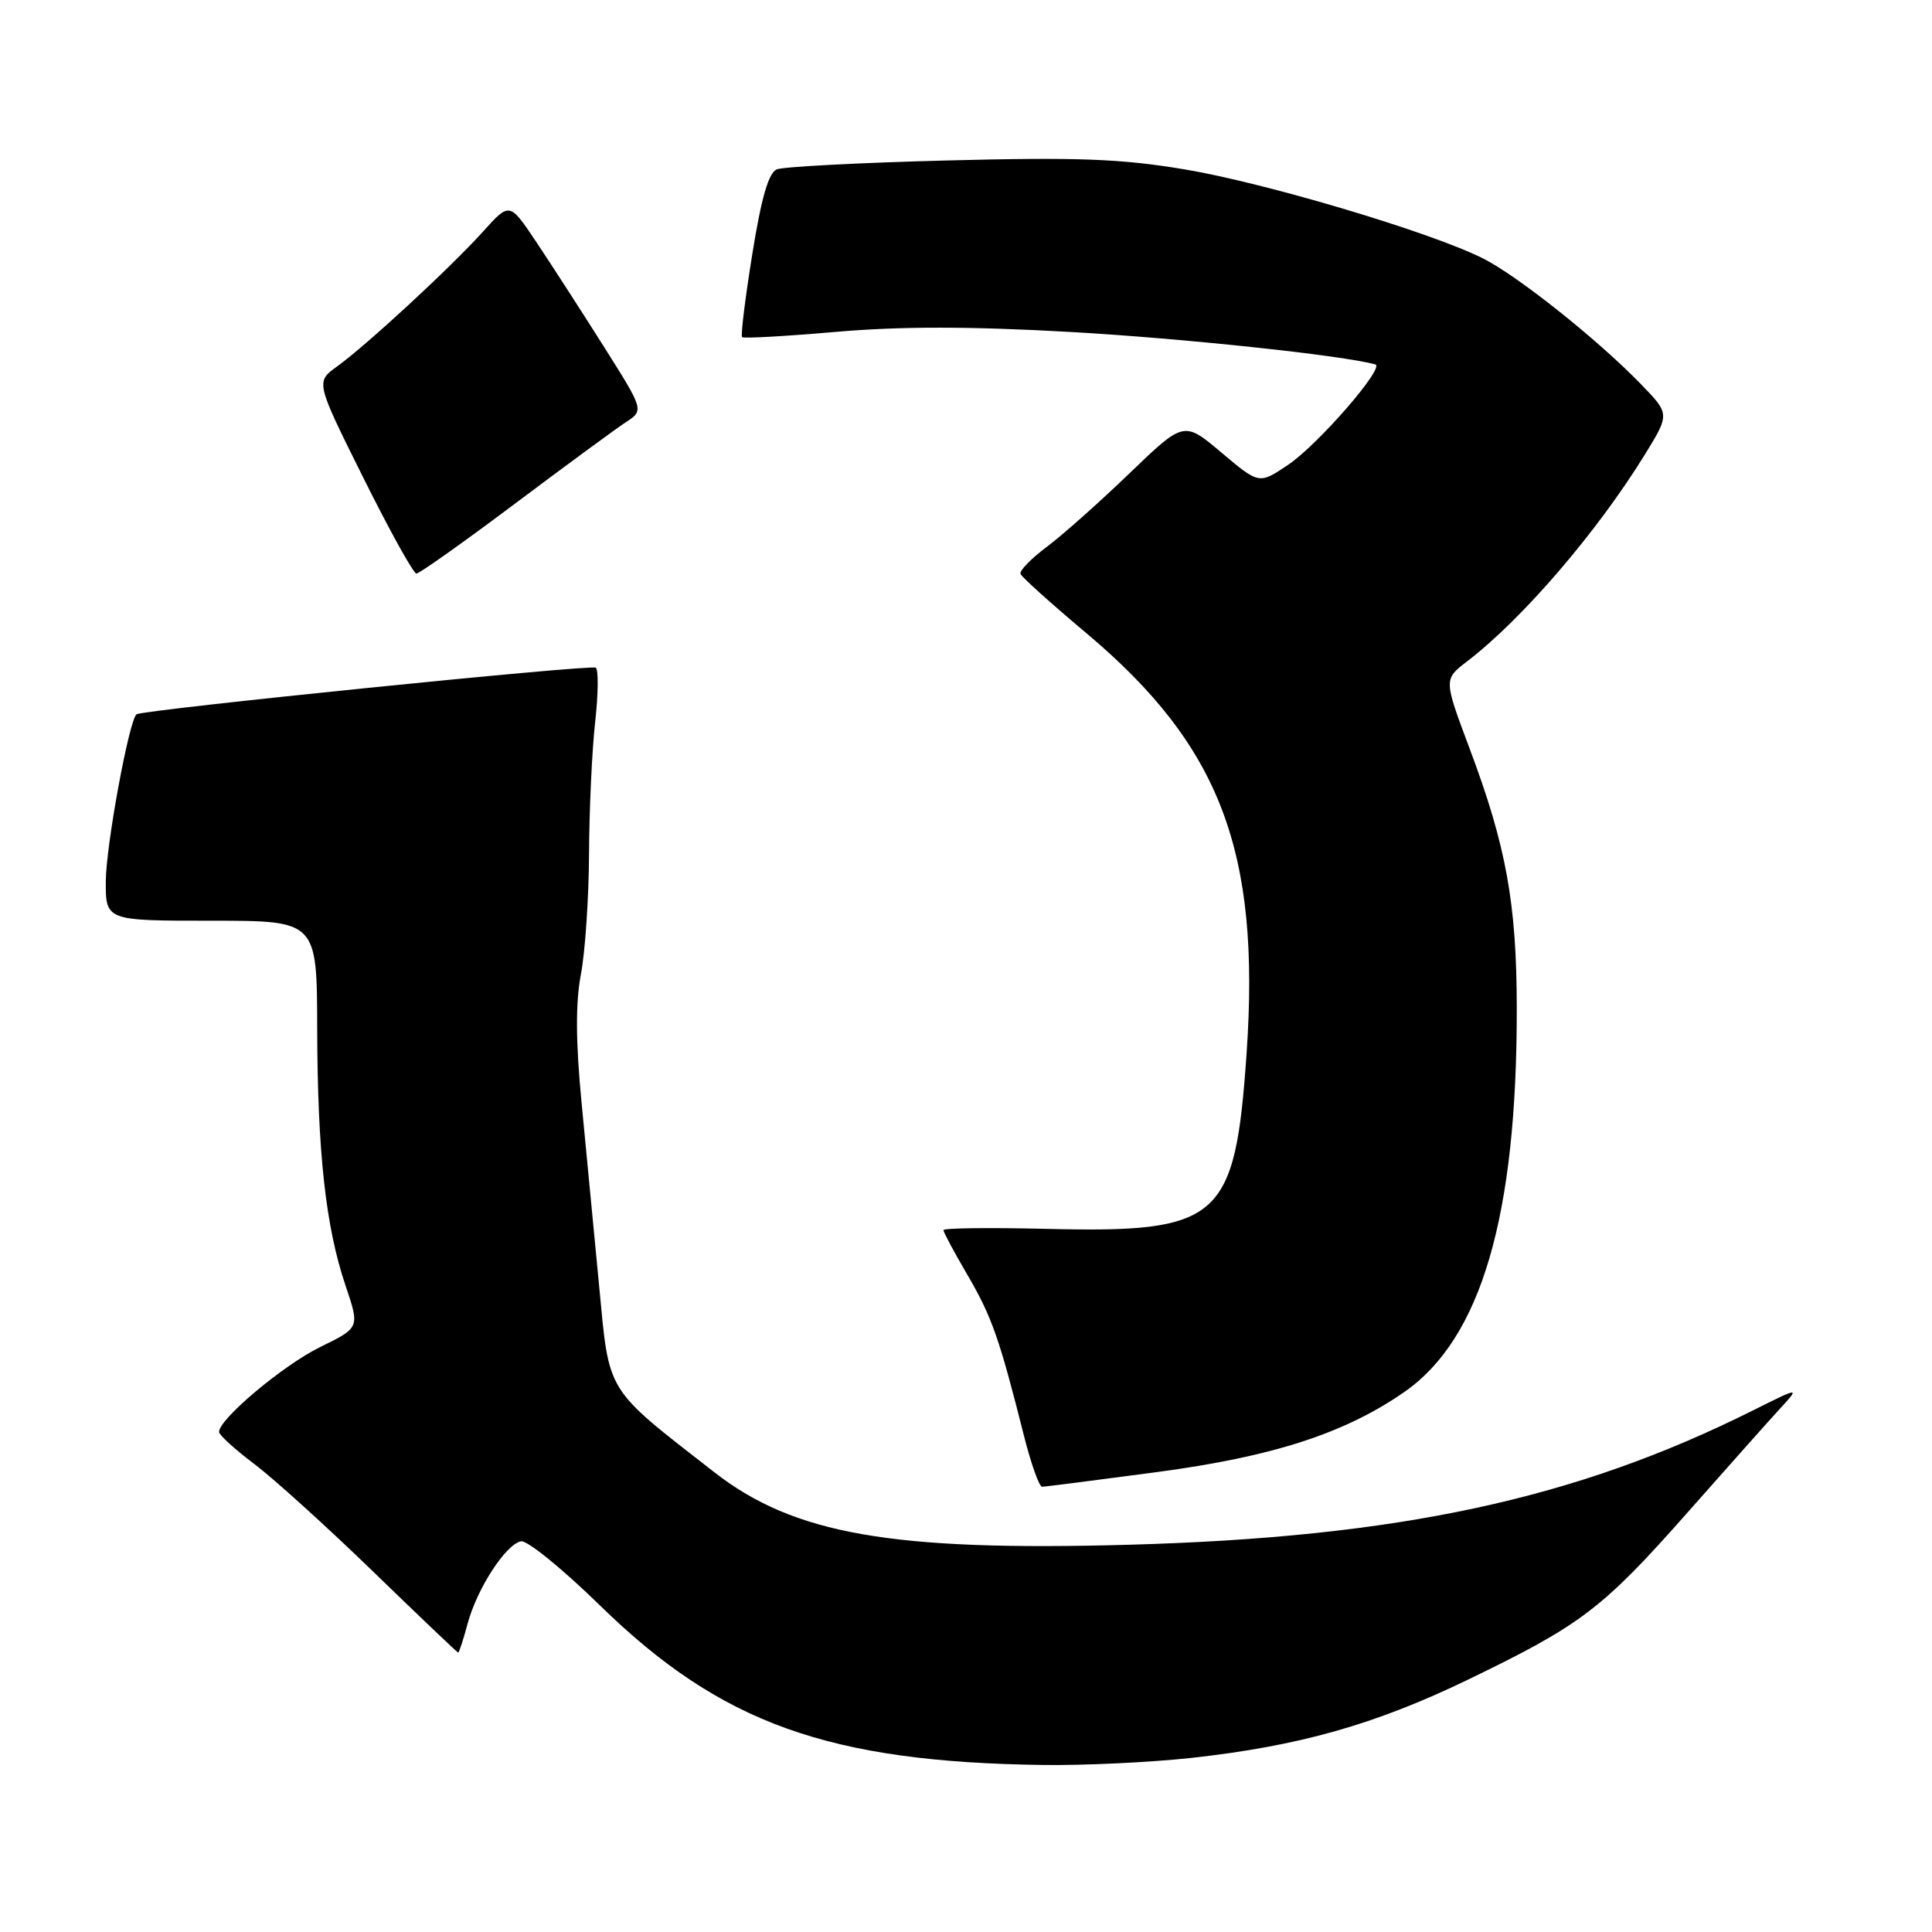 <?xml version="1.0" encoding="UTF-8" standalone="no"?>
<!DOCTYPE svg PUBLIC "-//W3C//DTD SVG 1.1//EN" "http://www.w3.org/Graphics/SVG/1.1/DTD/svg11.dtd" >
<svg xmlns="http://www.w3.org/2000/svg" xmlns:xlink="http://www.w3.org/1999/xlink" version="1.1" viewBox="0 0 256 256">
 <g >
 <path fill="currentColor"
d=" M 157.79 232.94 C 172.09 231.37 182.16 228.53 194.50 222.57 C 209.51 215.32 212.33 213.17 223.53 200.50 C 228.87 194.45 234.43 188.21 235.87 186.64 C 238.50 183.78 238.50 183.78 232.29 186.88 C 208.75 198.66 185.32 203.70 149.50 204.69 C 118.11 205.56 105.19 203.29 94.64 195.07 C 80.10 183.75 80.76 184.80 79.39 170.42 C 78.71 163.31 77.66 152.32 77.05 146.00 C 76.28 137.99 76.26 132.87 76.97 129.11 C 77.54 126.15 78.02 118.95 78.05 113.11 C 78.08 107.28 78.44 99.44 78.86 95.69 C 79.28 91.95 79.31 88.69 78.94 88.47 C 78.23 88.03 18.79 94.06 18.09 94.65 C 17.09 95.48 14.05 112.01 14.02 116.75 C 14.00 122.00 14.00 122.00 28.00 122.00 C 42.00 122.00 42.00 122.00 42.03 136.25 C 42.07 152.70 43.15 162.57 45.80 170.39 C 47.67 175.93 47.67 175.93 42.42 178.49 C 37.51 180.90 28.96 188.08 29.03 189.75 C 29.05 190.16 31.15 192.07 33.71 194.00 C 36.27 195.93 43.34 202.33 49.43 208.23 C 55.52 214.14 60.60 218.97 60.71 218.98 C 60.83 218.99 61.39 217.27 61.96 215.15 C 63.21 210.49 67.02 204.62 69.04 204.23 C 69.85 204.07 74.57 207.91 79.53 212.76 C 95.51 228.36 109.78 233.49 138.29 233.87 C 143.67 233.94 152.45 233.52 157.79 232.94 Z  M 153.36 195.05 C 168.66 193.01 178.17 189.93 186.06 184.46 C 196.26 177.39 201.02 161.14 200.98 133.53 C 200.96 119.69 199.58 112.11 194.74 99.21 C 191.29 90.02 191.29 90.02 194.39 87.64 C 201.70 82.06 211.66 70.46 217.99 60.17 C 221.26 54.85 221.26 54.85 217.38 50.85 C 211.66 44.96 201.07 36.53 196.50 34.24 C 189.60 30.77 167.72 24.24 156.95 22.44 C 148.51 21.03 142.76 20.82 125.56 21.26 C 113.98 21.56 103.80 22.09 102.94 22.44 C 101.84 22.88 100.89 26.17 99.68 33.68 C 98.74 39.53 98.13 44.47 98.33 44.67 C 98.53 44.87 104.15 44.55 110.83 43.97 C 119.35 43.23 128.55 43.24 141.73 43.98 C 156.77 44.83 177.99 47.09 182.24 48.29 C 183.56 48.66 174.62 58.95 170.67 61.60 C 166.84 64.18 166.84 64.18 161.86 59.98 C 156.88 55.78 156.88 55.78 149.69 62.69 C 145.74 66.50 140.80 70.89 138.72 72.45 C 136.63 74.01 135.06 75.63 135.22 76.04 C 135.37 76.46 139.32 80.01 144.00 83.94 C 161.71 98.84 167.03 112.82 165.18 139.57 C 163.65 161.70 161.71 163.39 138.64 162.83 C 131.14 162.65 125.00 162.72 125.01 163.00 C 125.01 163.28 126.46 165.97 128.23 169.00 C 131.42 174.47 132.43 177.34 135.68 190.25 C 136.62 193.96 137.70 197.00 138.08 197.00 C 138.47 197.00 145.34 196.12 153.36 195.05 Z  M 68.22 66.75 C 75.00 61.66 81.63 56.79 82.95 55.93 C 85.34 54.36 85.34 54.36 79.92 45.78 C 76.94 41.06 72.93 34.86 71.01 31.99 C 67.52 26.78 67.52 26.78 64.01 30.68 C 59.74 35.42 48.55 45.76 44.66 48.56 C 41.82 50.61 41.82 50.61 48.14 63.30 C 51.62 70.29 54.78 76.00 55.18 76.00 C 55.57 76.00 61.44 71.84 68.22 66.75 Z "/>
</g>
</svg>